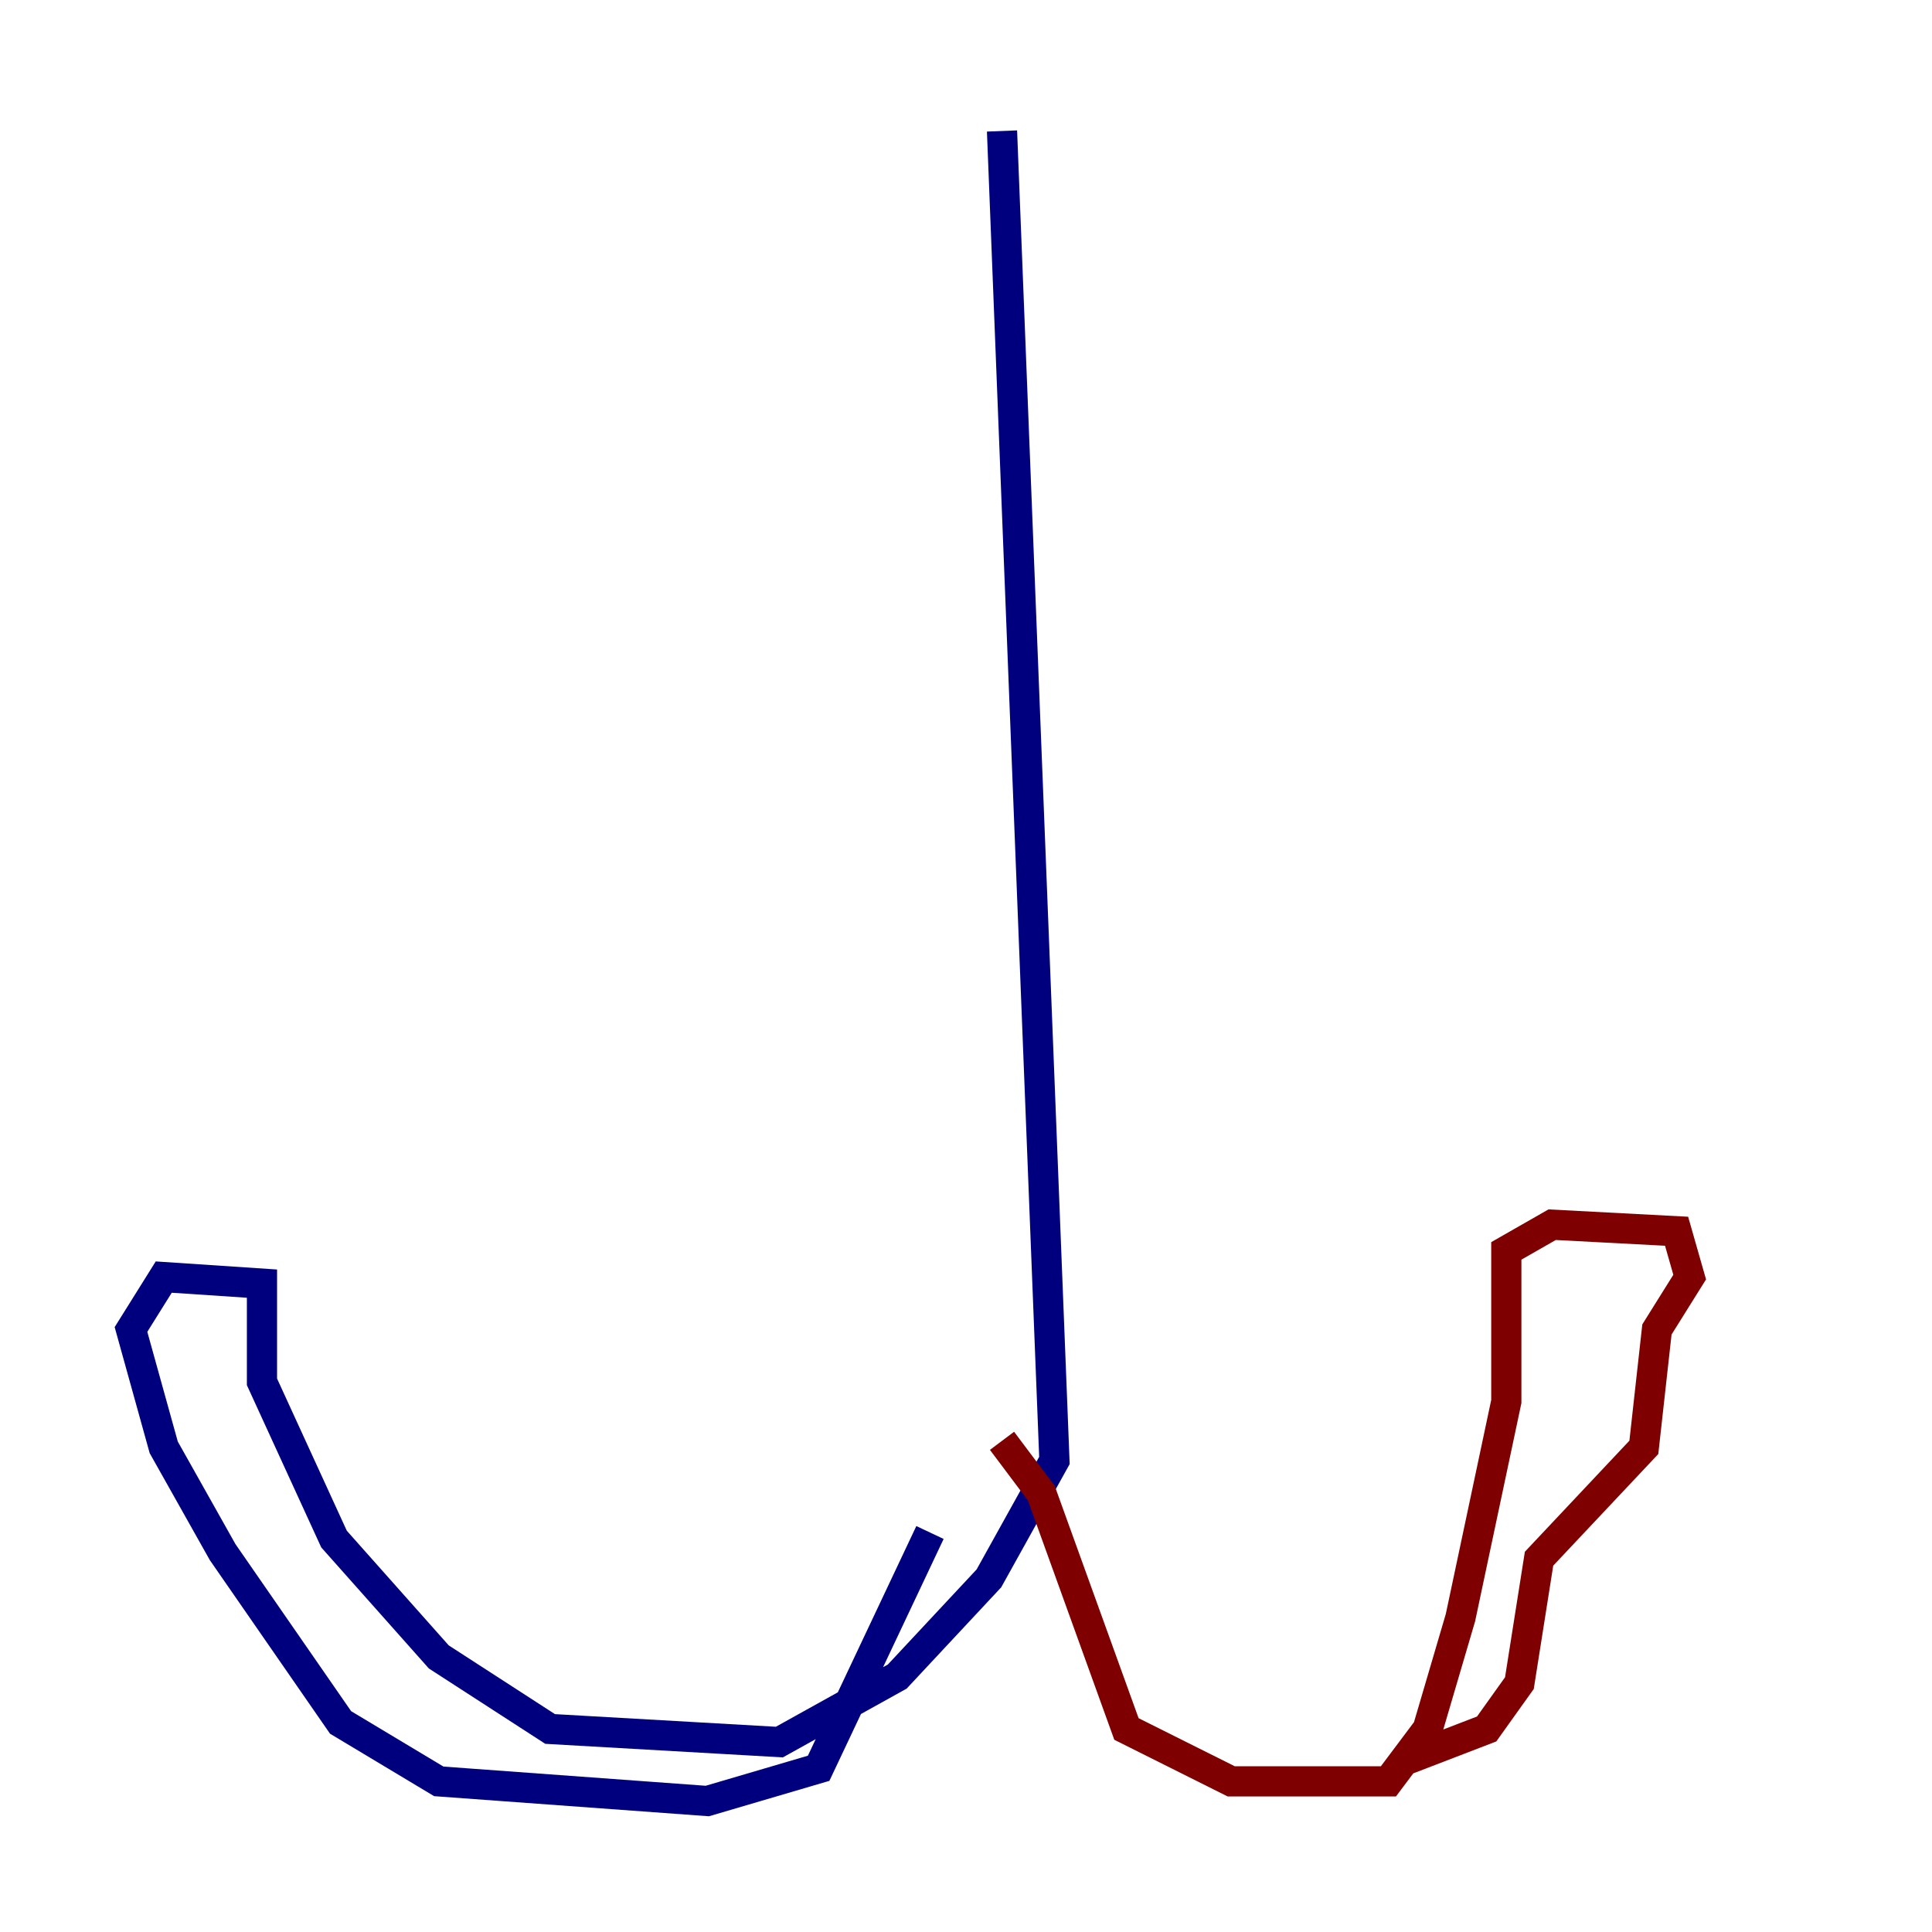 <?xml version="1.0" encoding="utf-8" ?>
<svg baseProfile="tiny" height="128" version="1.2" viewBox="0,0,128,128" width="128" xmlns="http://www.w3.org/2000/svg" xmlns:ev="http://www.w3.org/2001/xml-events" xmlns:xlink="http://www.w3.org/1999/xlink"><defs /><polyline fill="none" points="66.386,8.678 69.858,96.759 65.519,104.57 59.444,111.078 51.634,115.417 36.447,114.549 29.071,109.776 22.129,101.966 17.356,91.552 17.356,85.044 10.848,84.61 8.678,88.081 10.848,95.891 14.752,102.834 22.563,114.115 29.071,118.02 46.861,119.322 54.237,117.153 61.614,101.532" stroke="#00007f" stroke-width="2" /><polyline fill="none" points="66.386,95.458 68.99,98.929 74.63,114.549 81.573,118.02 91.986,118.02 94.59,114.549 96.759,107.173 99.797,92.854 99.797,82.875 102.834,81.139 111.078,81.573 111.946,84.61 109.776,88.081 108.909,95.891 101.966,103.268 100.664,111.512 98.495,114.549 92.854,116.719" stroke="#7f0000" stroke-width="2" /></svg>